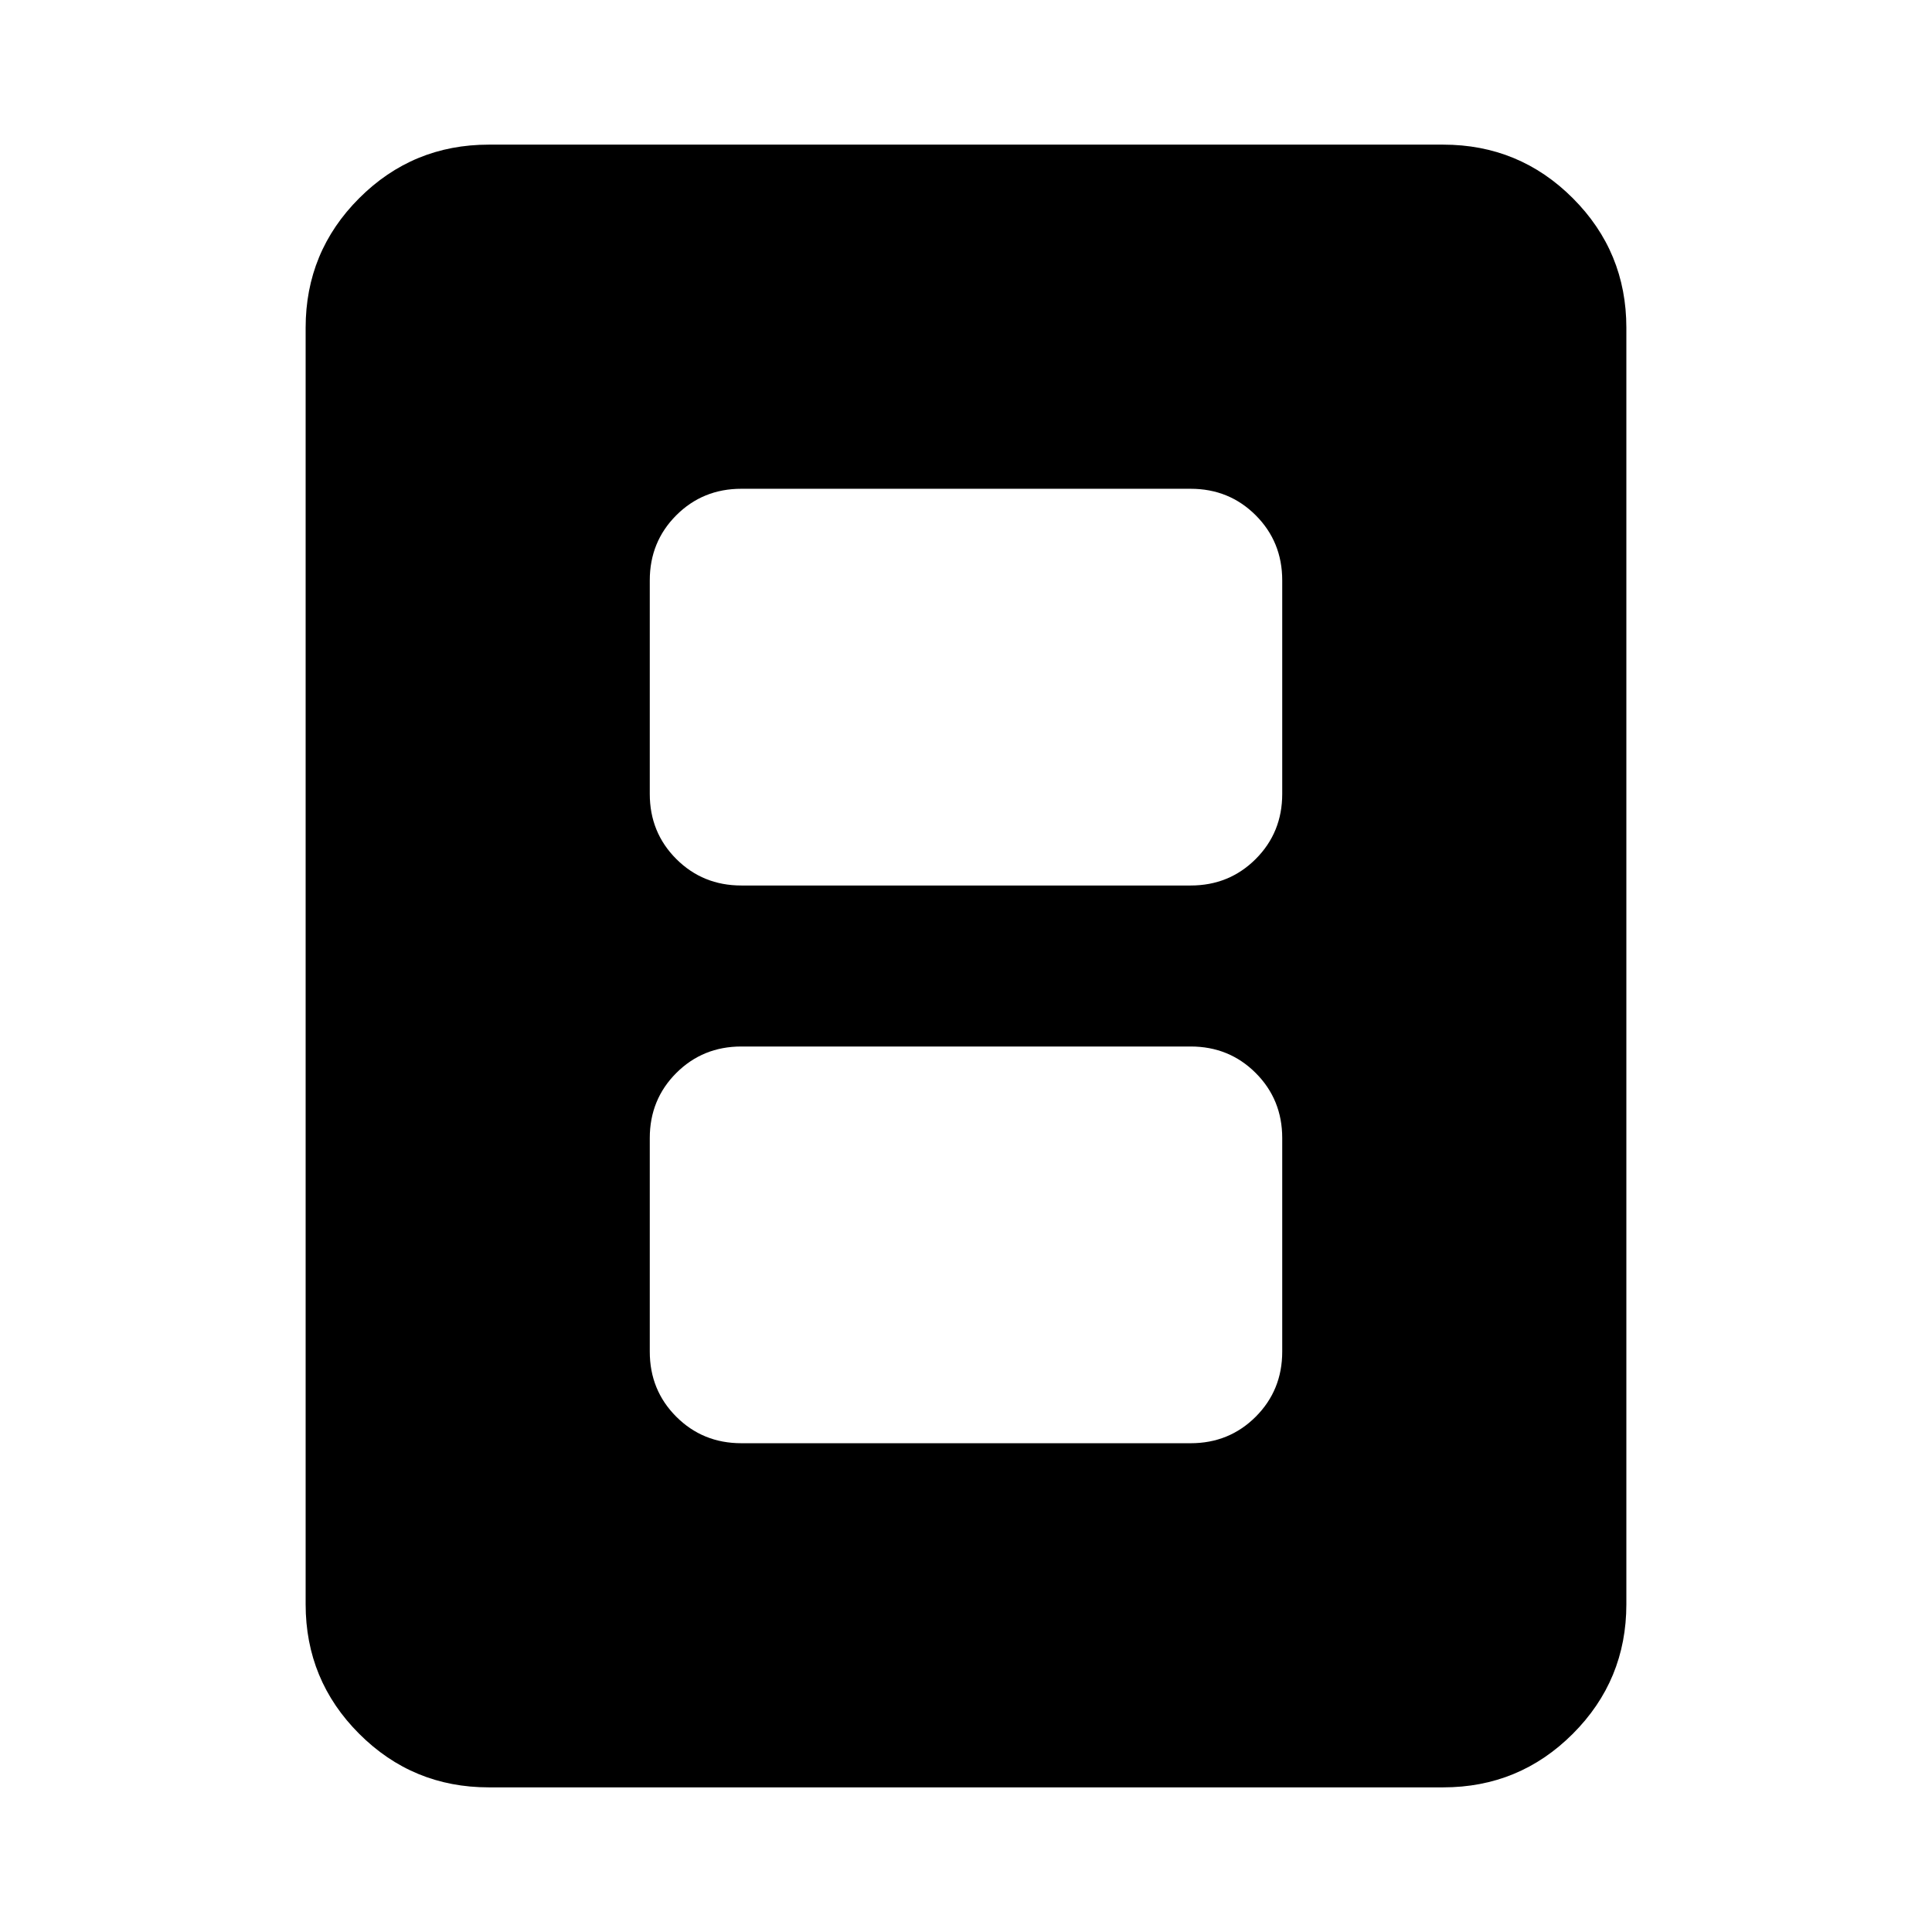 <svg xmlns="http://www.w3.org/2000/svg" height="24" viewBox="0 -960 960 960" width="24"><path d="M368.37-242.87h223.26q19.15 0 32.33-13.17 13.17-13.18 13.17-32.33V-394.5q0-19.15-13.17-32.33Q610.78-440 591.63-440H368.37q-19.15 0-32.33 13.17-13.17 13.18-13.17 32.33v106.13q0 19.15 13.17 32.33 13.18 13.17 32.33 13.17Zm0-277.13h223.26q19.15 0 32.33-13.17 13.17-13.18 13.17-32.33v-106.13q0-19.15-13.17-32.33-13.18-13.17-32.33-13.17H368.37q-19.15 0-32.33 13.17-13.17 13.18-13.17 32.33v106.13q0 19.15 13.17 32.33Q349.22-520 368.37-520ZM242.87-71.87q-37.78 0-64.39-26.61t-26.61-64.39v-634.26q0-37.78 26.61-64.39t64.39-26.61h474.26q37.78 0 64.39 26.61t26.61 64.39v634.26q0 37.78-26.61 64.39t-64.39 26.61H242.87Z"/></svg>